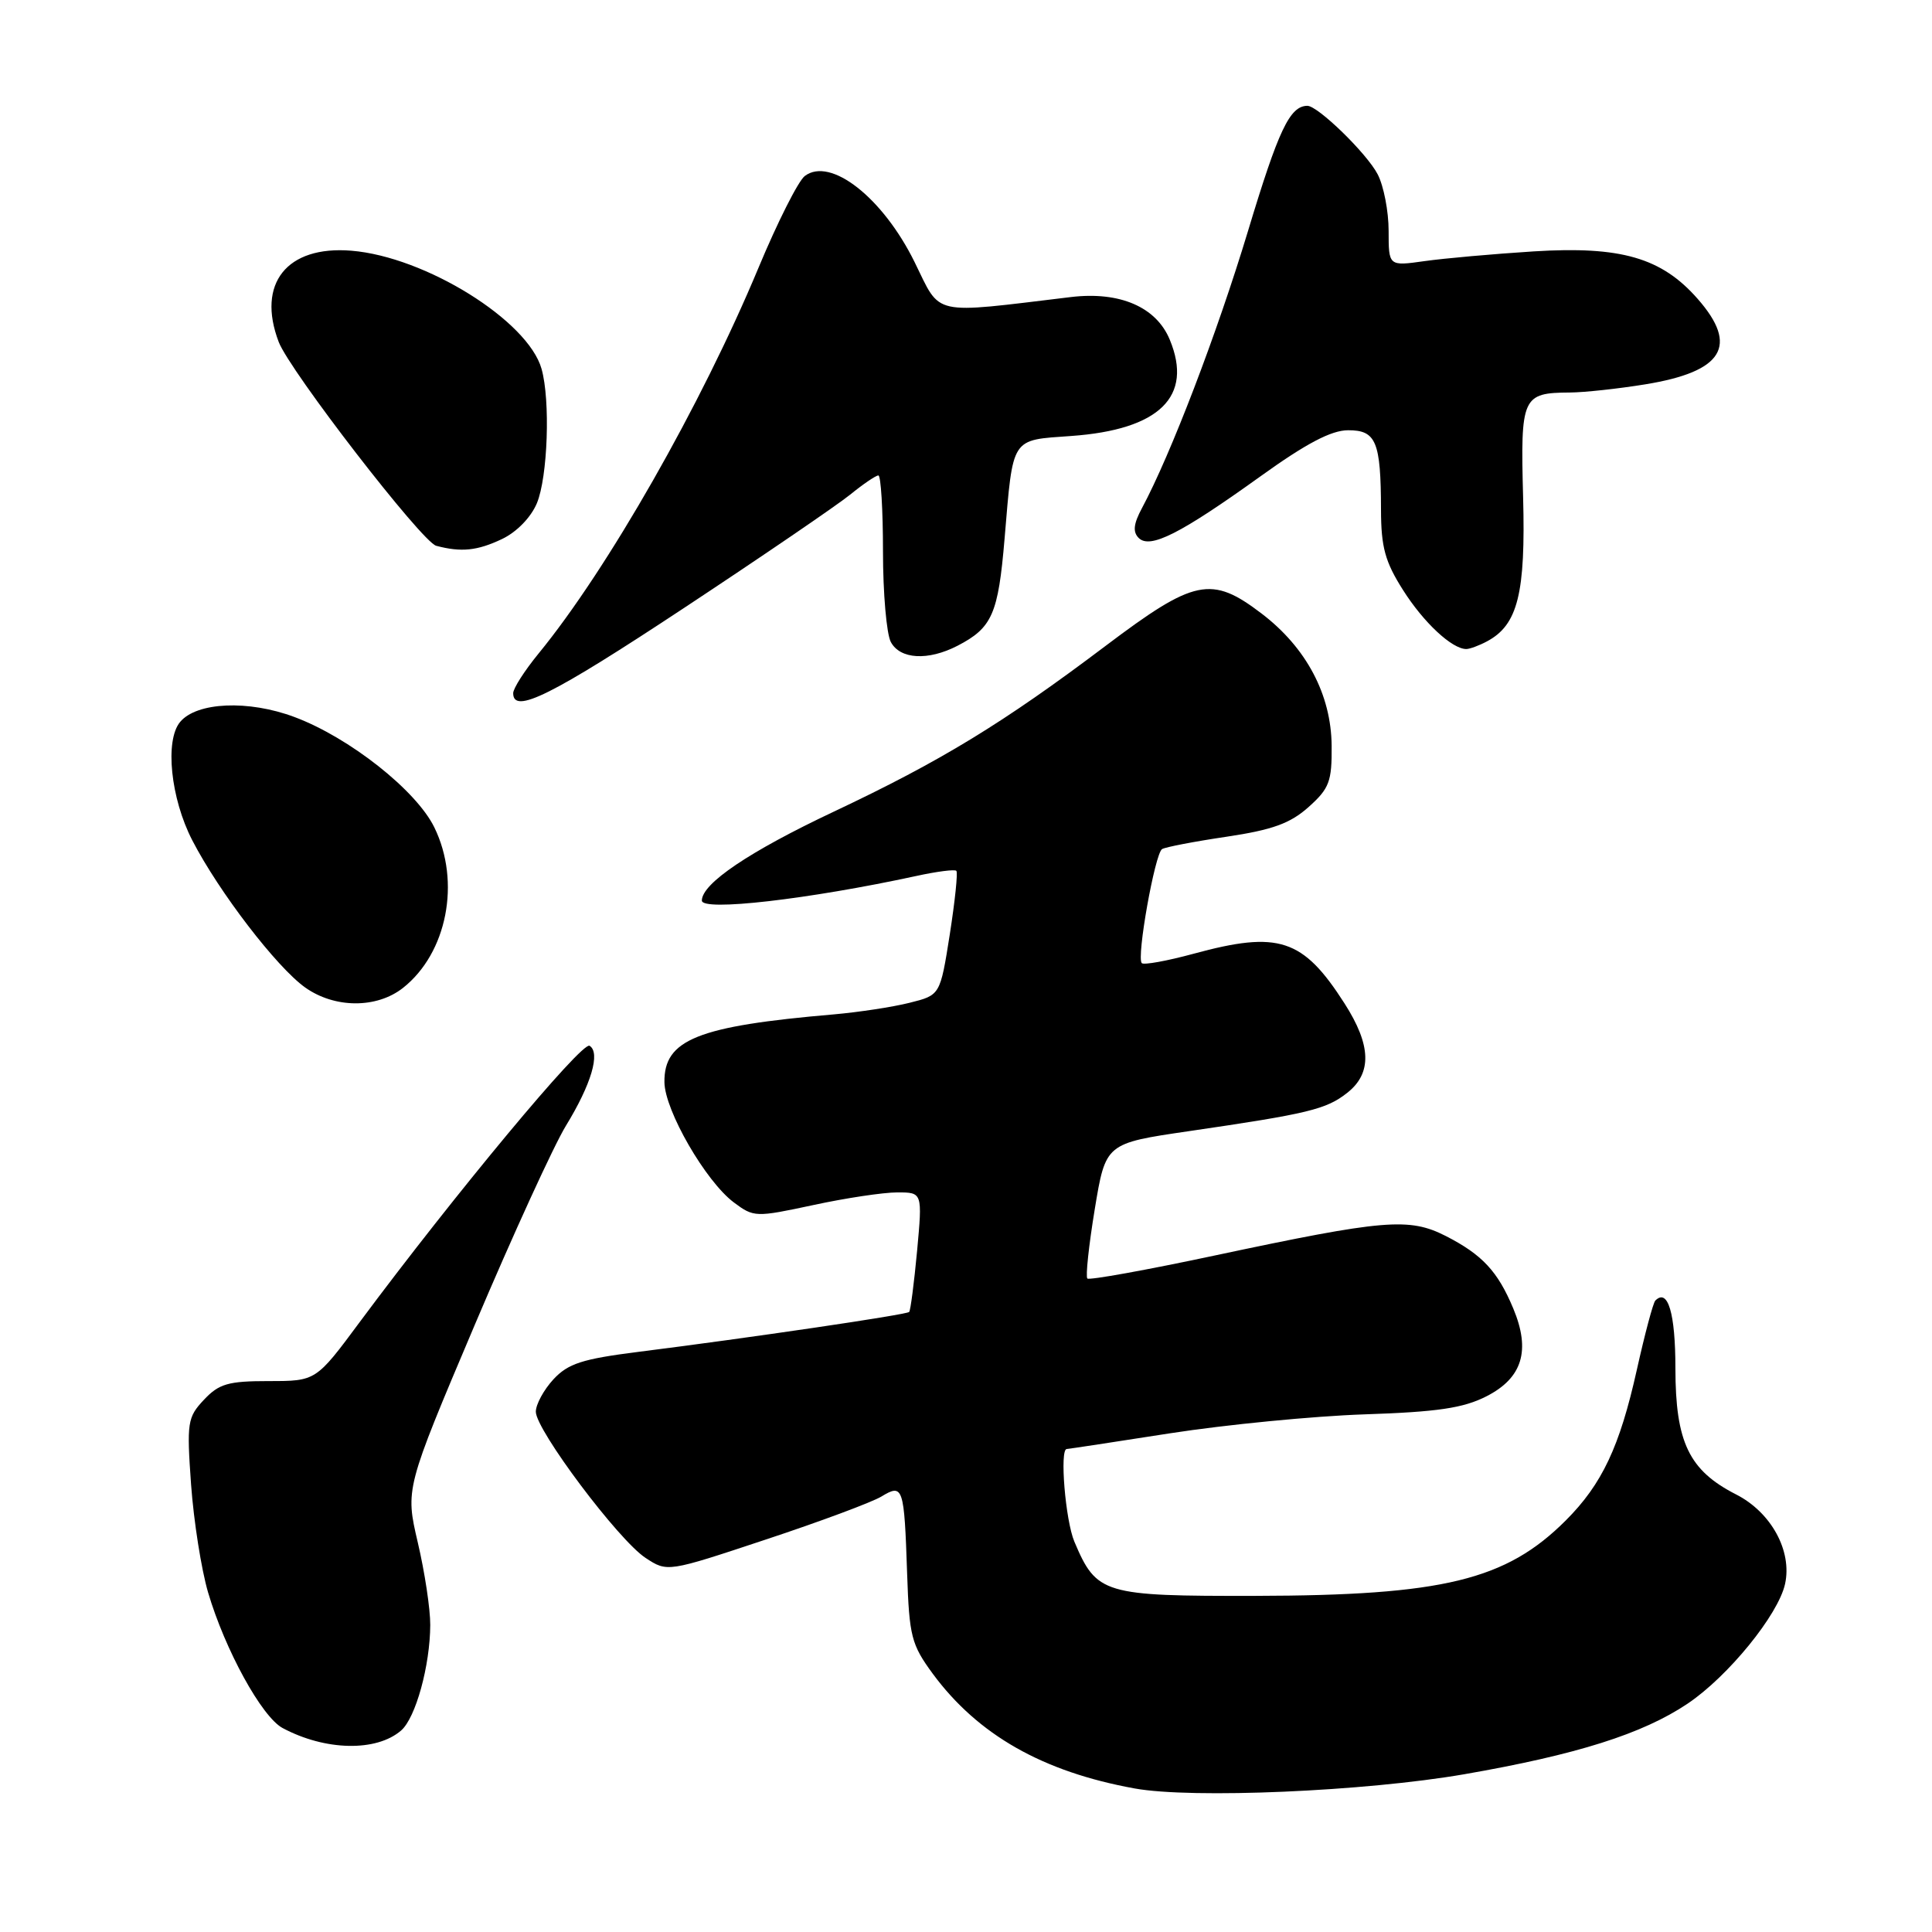 <?xml version="1.0" encoding="UTF-8" standalone="no"?>
<!DOCTYPE svg PUBLIC "-//W3C//DTD SVG 1.1//EN" "http://www.w3.org/Graphics/SVG/1.1/DTD/svg11.dtd" >
<svg xmlns="http://www.w3.org/2000/svg" xmlns:xlink="http://www.w3.org/1999/xlink" version="1.1" viewBox="0 0 256 256">
 <g >
 <path fill="currentColor"
d=" M 194.00 235.10 C 208.92 232.51 217.65 229.75 223.62 225.74 C 228.99 222.13 235.63 213.97 236.53 209.88 C 237.49 205.50 234.69 200.39 230.04 198.02 C 223.80 194.84 222.01 191.11 222.00 181.31 C 222.00 174.01 221.01 170.66 219.34 172.33 C 219.05 172.61 217.95 176.75 216.89 181.50 C 214.62 191.70 212.28 196.66 207.47 201.47 C 199.54 209.39 191.22 211.41 166.36 211.46 C 146.18 211.50 145.31 211.24 142.36 204.28 C 141.17 201.47 140.39 192.00 141.35 192.00 C 141.55 192.00 147.74 191.06 155.10 189.91 C 162.47 188.77 174.03 187.64 180.79 187.41 C 190.48 187.09 193.90 186.58 196.96 185.02 C 201.73 182.59 202.84 178.95 200.52 173.39 C 198.46 168.45 196.40 166.25 191.58 163.78 C 186.71 161.30 183.45 161.58 161.01 166.35 C 151.95 168.28 144.32 169.66 144.08 169.41 C 143.83 169.16 144.27 165.03 145.06 160.23 C 146.50 151.50 146.50 151.50 157.50 149.89 C 173.38 147.57 175.73 147.00 178.51 144.81 C 181.82 142.21 181.71 138.50 178.15 132.95 C 172.65 124.36 169.44 123.30 158.14 126.38 C 154.64 127.33 151.56 127.89 151.29 127.62 C 150.57 126.91 153.03 113.10 153.98 112.51 C 154.42 112.24 158.27 111.50 162.53 110.87 C 168.61 109.96 170.96 109.11 173.39 106.94 C 176.15 104.47 176.49 103.56 176.45 98.81 C 176.39 92.03 173.09 85.81 167.17 81.30 C 160.52 76.23 158.27 76.70 146.50 85.58 C 132.94 95.81 124.68 100.85 110.50 107.54 C 99.30 112.82 93.00 117.07 93.00 119.33 C 93.00 120.79 107.11 119.17 121.42 116.07 C 124.12 115.48 126.51 115.17 126.72 115.39 C 126.94 115.60 126.54 119.40 125.85 123.82 C 124.58 131.86 124.58 131.86 120.54 132.87 C 118.32 133.43 113.80 134.12 110.50 134.41 C 92.44 135.96 87.97 137.75 88.04 143.40 C 88.09 147.16 93.51 156.54 97.24 159.33 C 99.89 161.31 100.13 161.31 107.75 159.68 C 112.04 158.75 117.05 158.00 118.89 158.00 C 122.23 158.00 122.23 158.00 121.52 165.75 C 121.12 170.01 120.65 173.65 120.47 173.84 C 120.13 174.21 99.28 177.28 84.58 179.13 C 77.16 180.07 75.28 180.67 73.33 182.77 C 72.05 184.16 71.00 186.09 71.00 187.06 C 71.00 189.48 81.97 204.10 85.54 206.43 C 88.43 208.33 88.43 208.33 101.46 204.00 C 108.63 201.63 115.52 199.06 116.77 198.31 C 119.67 196.55 119.81 196.96 120.20 208.53 C 120.48 216.82 120.76 217.91 123.59 221.77 C 129.57 229.88 138.16 234.77 150.35 236.98 C 157.98 238.36 180.88 237.37 194.00 235.10 Z  M 53.15 229.30 C 55.08 227.63 56.99 220.70 57.01 215.31 C 57.02 213.21 56.28 208.30 55.36 204.39 C 53.70 197.28 53.70 197.28 62.90 175.57 C 67.96 163.63 73.40 151.76 74.98 149.18 C 78.35 143.68 79.59 139.48 78.12 138.57 C 77.12 137.96 60.24 158.26 47.68 175.16 C 41.87 183.00 41.87 183.00 35.61 183.00 C 30.24 183.00 29.02 183.35 27.02 185.48 C 24.84 187.80 24.73 188.48 25.32 196.73 C 25.67 201.55 26.68 207.97 27.57 211.00 C 29.82 218.63 34.69 227.49 37.44 228.97 C 43.10 232.00 49.87 232.14 53.15 229.30 Z  M 53.39 130.91 C 59.24 126.30 61.09 116.86 57.55 109.63 C 55.15 104.72 46.28 97.72 39.02 95.01 C 32.91 92.72 26.06 93.02 23.86 95.67 C 21.82 98.13 22.61 105.80 25.48 111.35 C 29.02 118.20 36.67 128.17 40.44 130.85 C 44.35 133.62 49.90 133.65 53.39 130.91 Z  M 90.65 80.55 C 101.02 73.70 110.91 66.95 112.64 65.55 C 114.36 64.15 116.05 63.00 116.39 63.00 C 116.72 63.00 117.00 67.53 117.00 73.07 C 117.00 78.60 117.47 84.00 118.04 85.07 C 119.27 87.37 122.97 87.58 126.87 85.57 C 131.47 83.19 132.27 81.37 133.11 71.39 C 134.26 57.76 133.88 58.35 141.94 57.77 C 153.63 56.94 158.13 52.55 155.00 45.01 C 153.21 40.67 148.37 38.59 141.91 39.36 C 123.20 41.61 124.74 41.95 121.19 34.73 C 116.98 26.18 110.04 20.74 106.64 23.32 C 105.78 23.97 103.02 29.44 100.50 35.49 C 92.94 53.63 80.52 75.42 71.36 86.60 C 69.51 88.86 68.00 91.22 68.00 91.85 C 68.00 94.69 73.08 92.16 90.65 80.55 Z  M 197.06 84.97 C 201.12 82.79 202.16 78.63 201.82 65.88 C 201.46 52.57 201.70 52.05 208.00 52.01 C 209.93 52.00 214.42 51.51 217.99 50.93 C 228.33 49.25 230.43 45.84 224.95 39.60 C 220.16 34.14 214.77 32.59 203.22 33.31 C 197.87 33.65 191.36 34.23 188.75 34.60 C 184.00 35.27 184.00 35.27 184.00 30.59 C 184.00 28.01 183.35 24.64 182.55 23.10 C 181.12 20.33 174.60 13.99 173.22 14.02 C 170.90 14.06 169.41 17.21 165.37 30.60 C 161.25 44.23 155.13 60.22 151.31 67.34 C 150.20 69.41 150.08 70.48 150.88 71.28 C 152.38 72.78 156.40 70.74 167.00 63.13 C 173.06 58.77 176.40 57.01 178.63 57.01 C 182.35 57.00 182.97 58.50 182.99 67.55 C 183.00 72.50 183.53 74.44 185.90 78.17 C 188.62 82.48 192.40 86.00 194.29 86.00 C 194.75 86.00 196.00 85.54 197.06 84.97 Z  M 66.51 71.43 C 68.47 70.50 70.35 68.56 71.14 66.68 C 72.58 63.21 72.94 53.06 71.76 48.88 C 69.96 42.48 56.36 34.02 46.56 33.22 C 38.01 32.52 33.98 37.57 36.93 45.31 C 38.39 49.14 55.91 71.82 57.80 72.32 C 61.12 73.20 63.24 72.98 66.51 71.43 Z "/>
</g>
</svg>